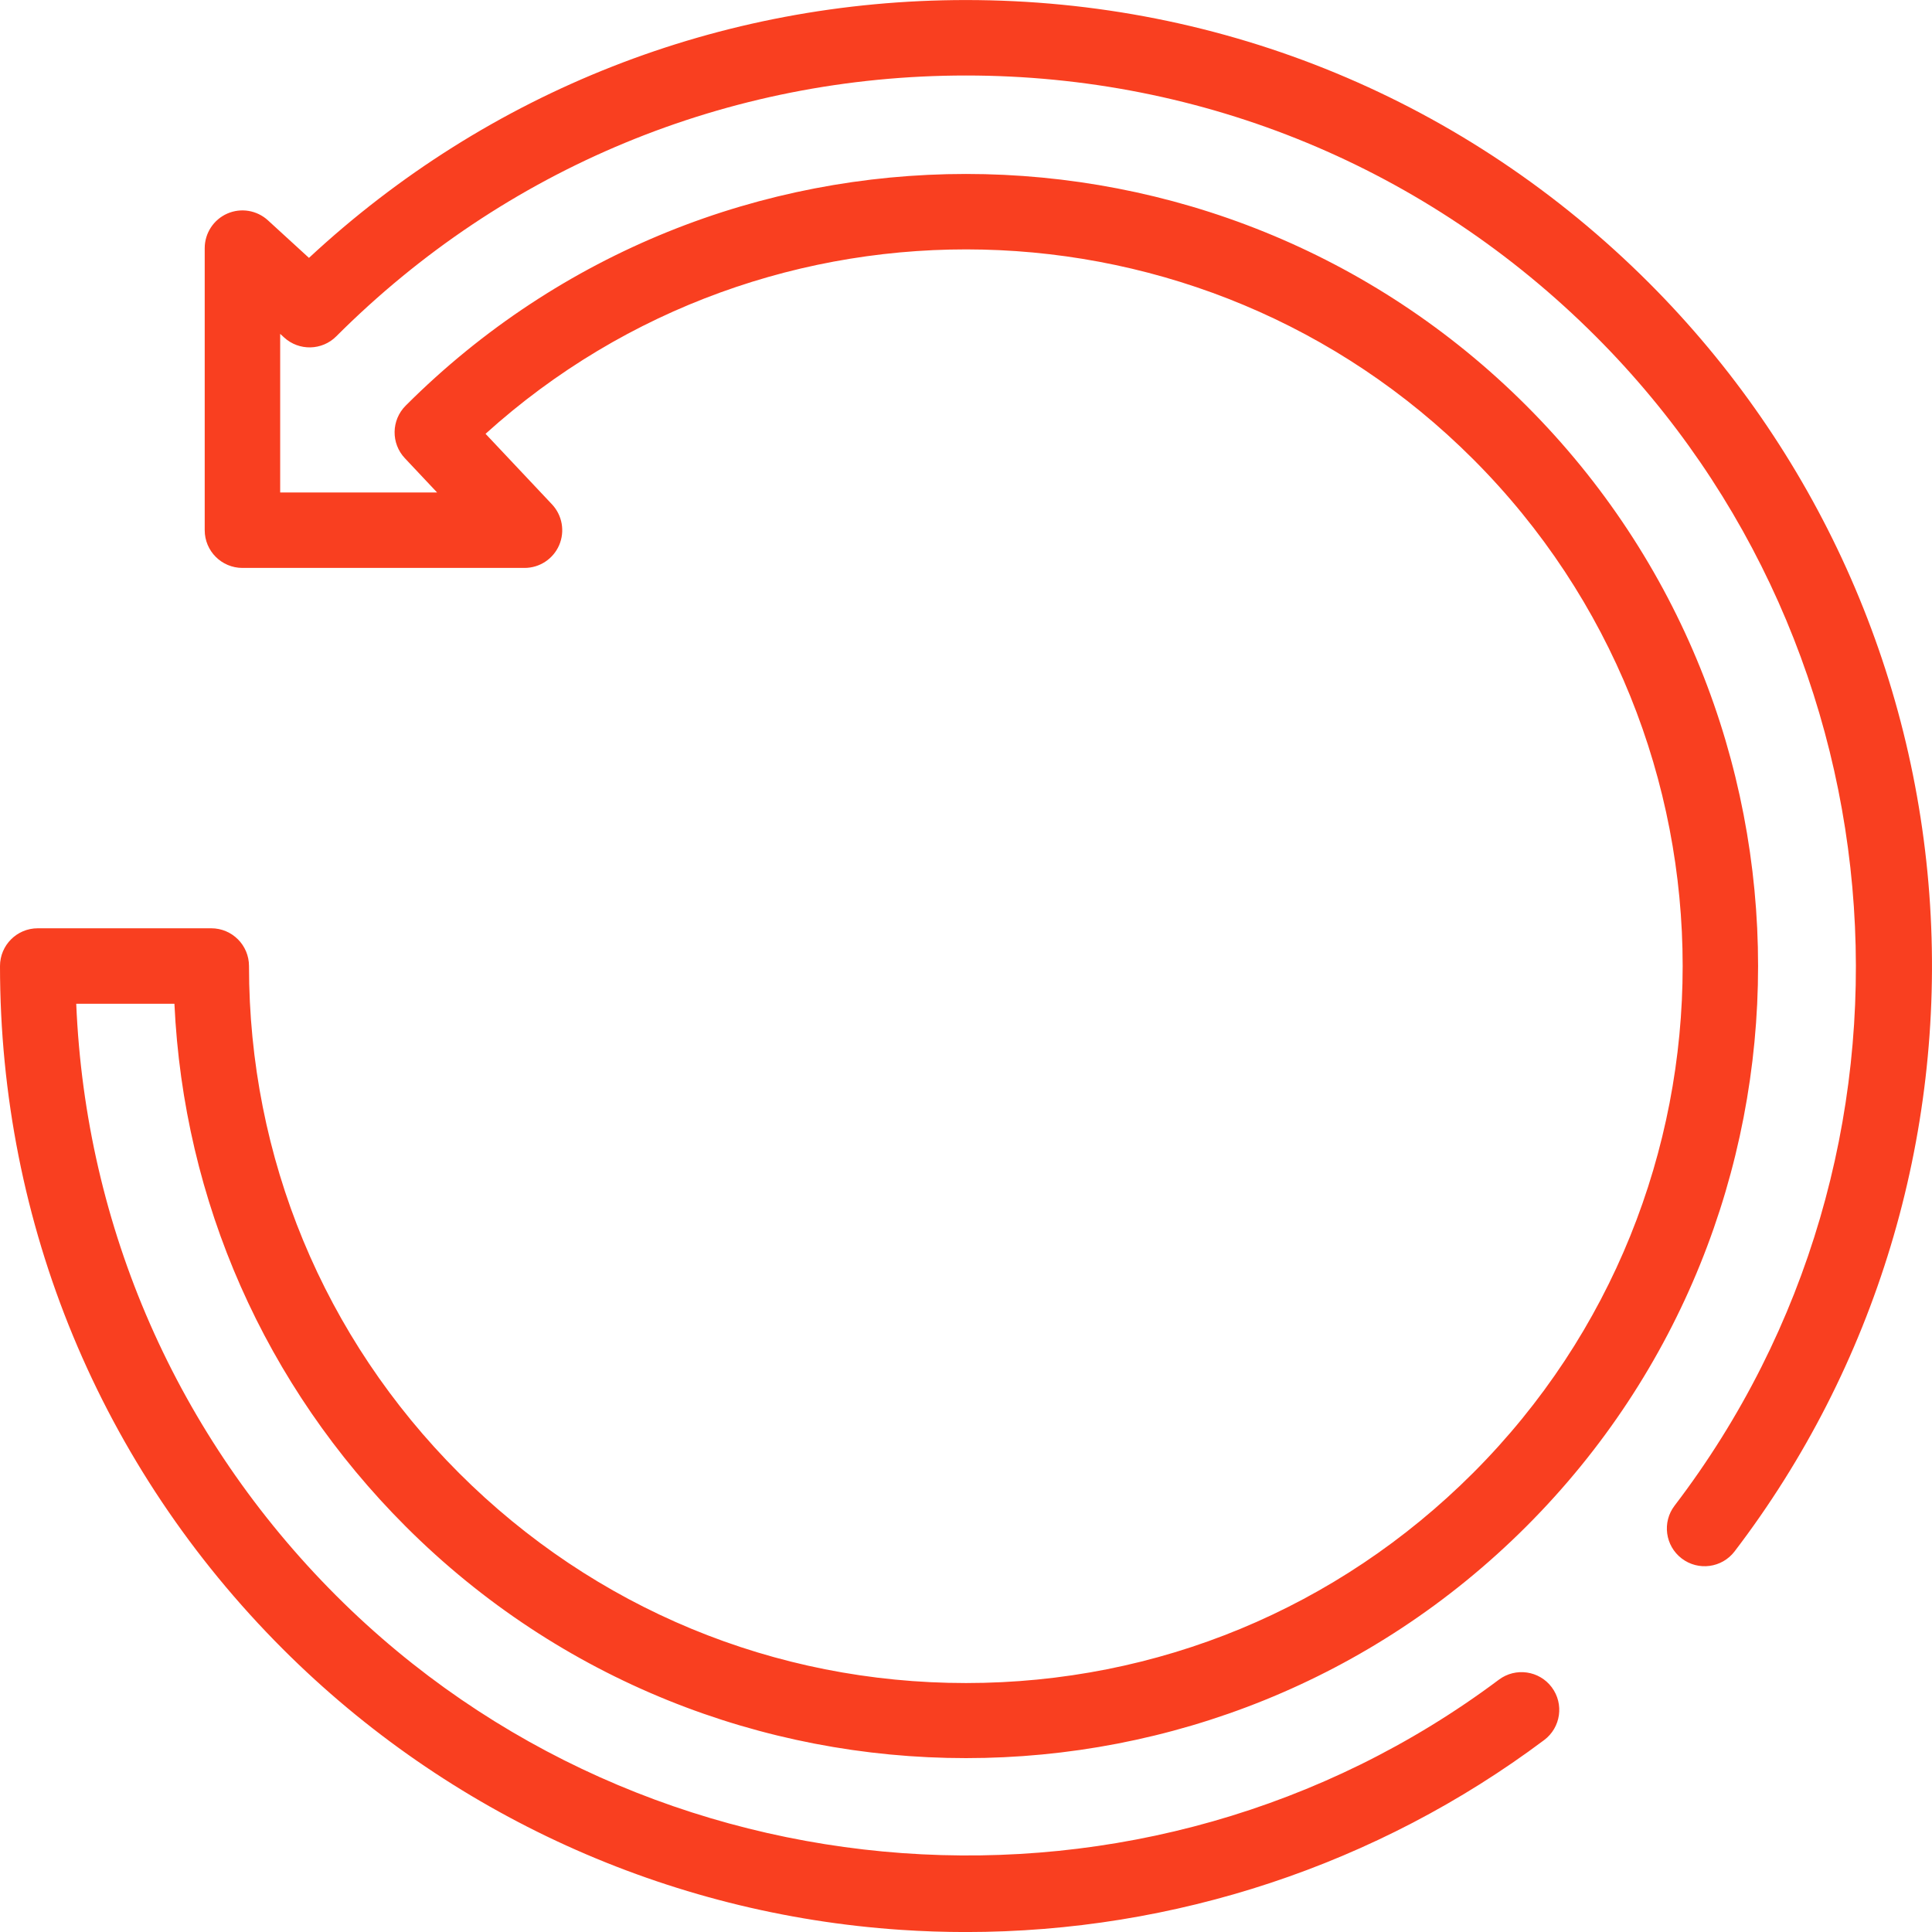 <svg width="50" height="50" viewBox="0 0 50 50" fill="none" xmlns="http://www.w3.org/2000/svg">
<path d="M49.95 23.421C49.568 17.348 46.985 11.631 42.678 7.323C37.956 2.601 31.678 0.001 25 0.001C18.635 0.001 12.633 2.363 7.996 6.674L6.934 5.702C6.648 5.44 6.235 5.372 5.881 5.528C5.527 5.684 5.298 6.035 5.298 6.422V13.722C5.298 14.261 5.735 14.698 6.275 14.698H13.574C13.964 14.698 14.316 14.467 14.471 14.109C14.625 13.751 14.552 13.336 14.285 13.052L12.566 11.227C19.84 4.653 31.111 4.87 38.121 11.88C45.356 19.115 45.356 30.887 38.121 38.122C34.616 41.626 29.956 43.557 25 43.557C20.044 43.557 15.384 41.626 11.879 38.122C8.375 34.617 6.444 29.957 6.444 25.001C6.444 24.462 6.007 24.024 5.468 24.024H0.977C0.437 24.024 0 24.462 0 25.001C0 31.679 2.6 37.957 7.322 42.679C11.601 46.957 17.278 49.538 23.309 49.944C23.873 49.982 24.436 50.001 24.998 50.001C30.387 50.001 35.646 48.265 39.962 45.033C40.394 44.71 40.482 44.098 40.159 43.666C39.835 43.234 39.223 43.147 38.791 43.47C29.691 50.284 16.756 49.35 8.703 41.298C4.581 37.175 2.213 31.767 1.973 25.977H4.514C4.752 31.089 6.855 35.86 10.498 39.503C18.494 47.499 31.506 47.499 39.502 39.503C47.498 31.506 47.498 18.495 39.502 10.499C31.506 2.503 18.494 2.503 10.498 10.499C10.125 10.873 10.116 11.475 10.478 11.859L11.312 12.745H7.251V8.64L7.353 8.734C7.739 9.087 8.334 9.074 8.703 8.704C13.056 4.351 18.844 1.954 25 1.954C31.156 1.954 36.944 4.351 41.297 8.704C49.425 16.833 50.303 29.842 43.339 38.965C43.011 39.393 43.094 40.006 43.522 40.333C43.951 40.661 44.564 40.578 44.891 40.15C48.533 35.38 50.329 29.439 49.95 23.421Z" fill="#F93F20"/>
</svg>
